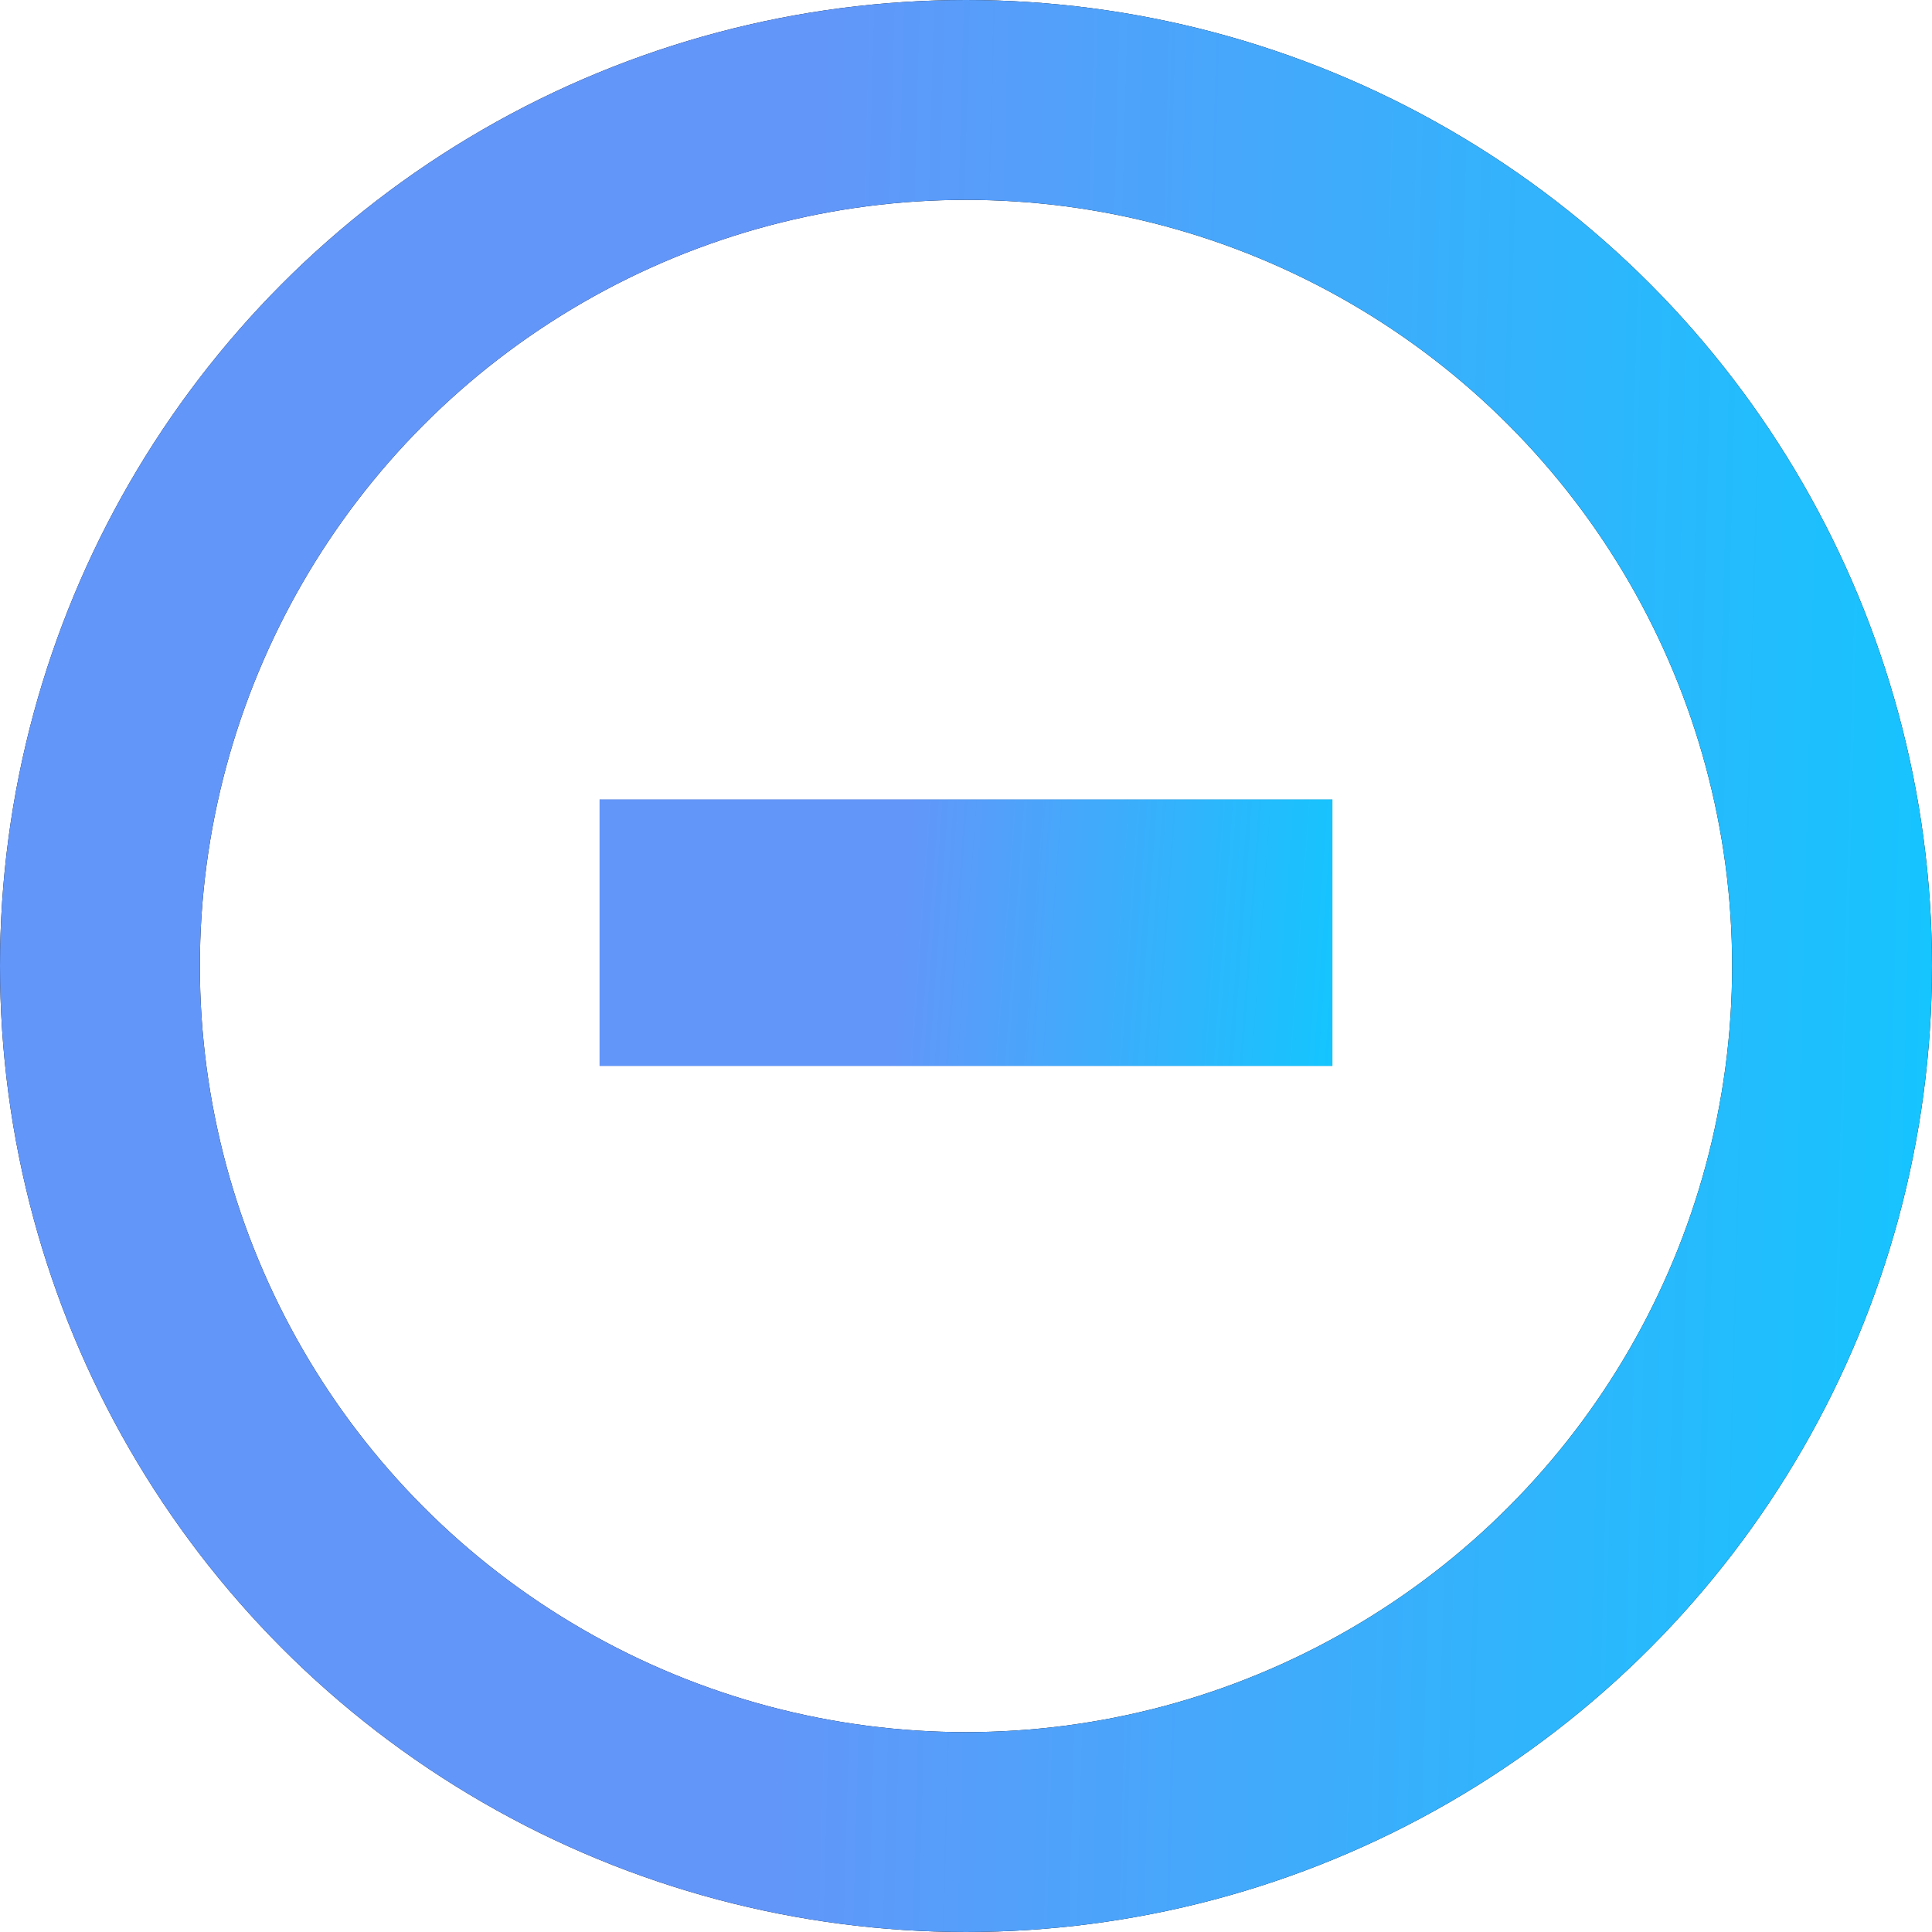 <svg width="29" height="29" viewBox="0 0 29 29" fill="none" xmlns="http://www.w3.org/2000/svg">
<circle cx="14.5" cy="14.5" r="13" stroke="black" stroke-width="3"/>
<circle cx="14.5" cy="14.5" r="13" stroke="url(#paint0_linear_594_8)" stroke-width="3"/>
<rect x="9" y="12" width="11" height="4" fill="#C4C4C4"/>
<rect x="9" y="12" width="11" height="4" fill="url(#paint1_linear_594_8)"/>
<defs>
<linearGradient id="paint0_linear_594_8" x1="-3.625" y1="10.928" x2="33.949" y2="11.923" gradientUnits="userSpaceOnUse">
<stop offset="0.411" stop-color="#6396F9"/>
<stop offset="1" stop-color="#00D1FF"/>
</linearGradient>
<linearGradient id="paint1_linear_594_8" x1="7.625" y1="13.507" x2="21.812" y2="14.541" gradientUnits="userSpaceOnUse">
<stop offset="0.411" stop-color="#6396F9"/>
<stop offset="1" stop-color="#00D1FF"/>
</linearGradient>
</defs>
</svg>
